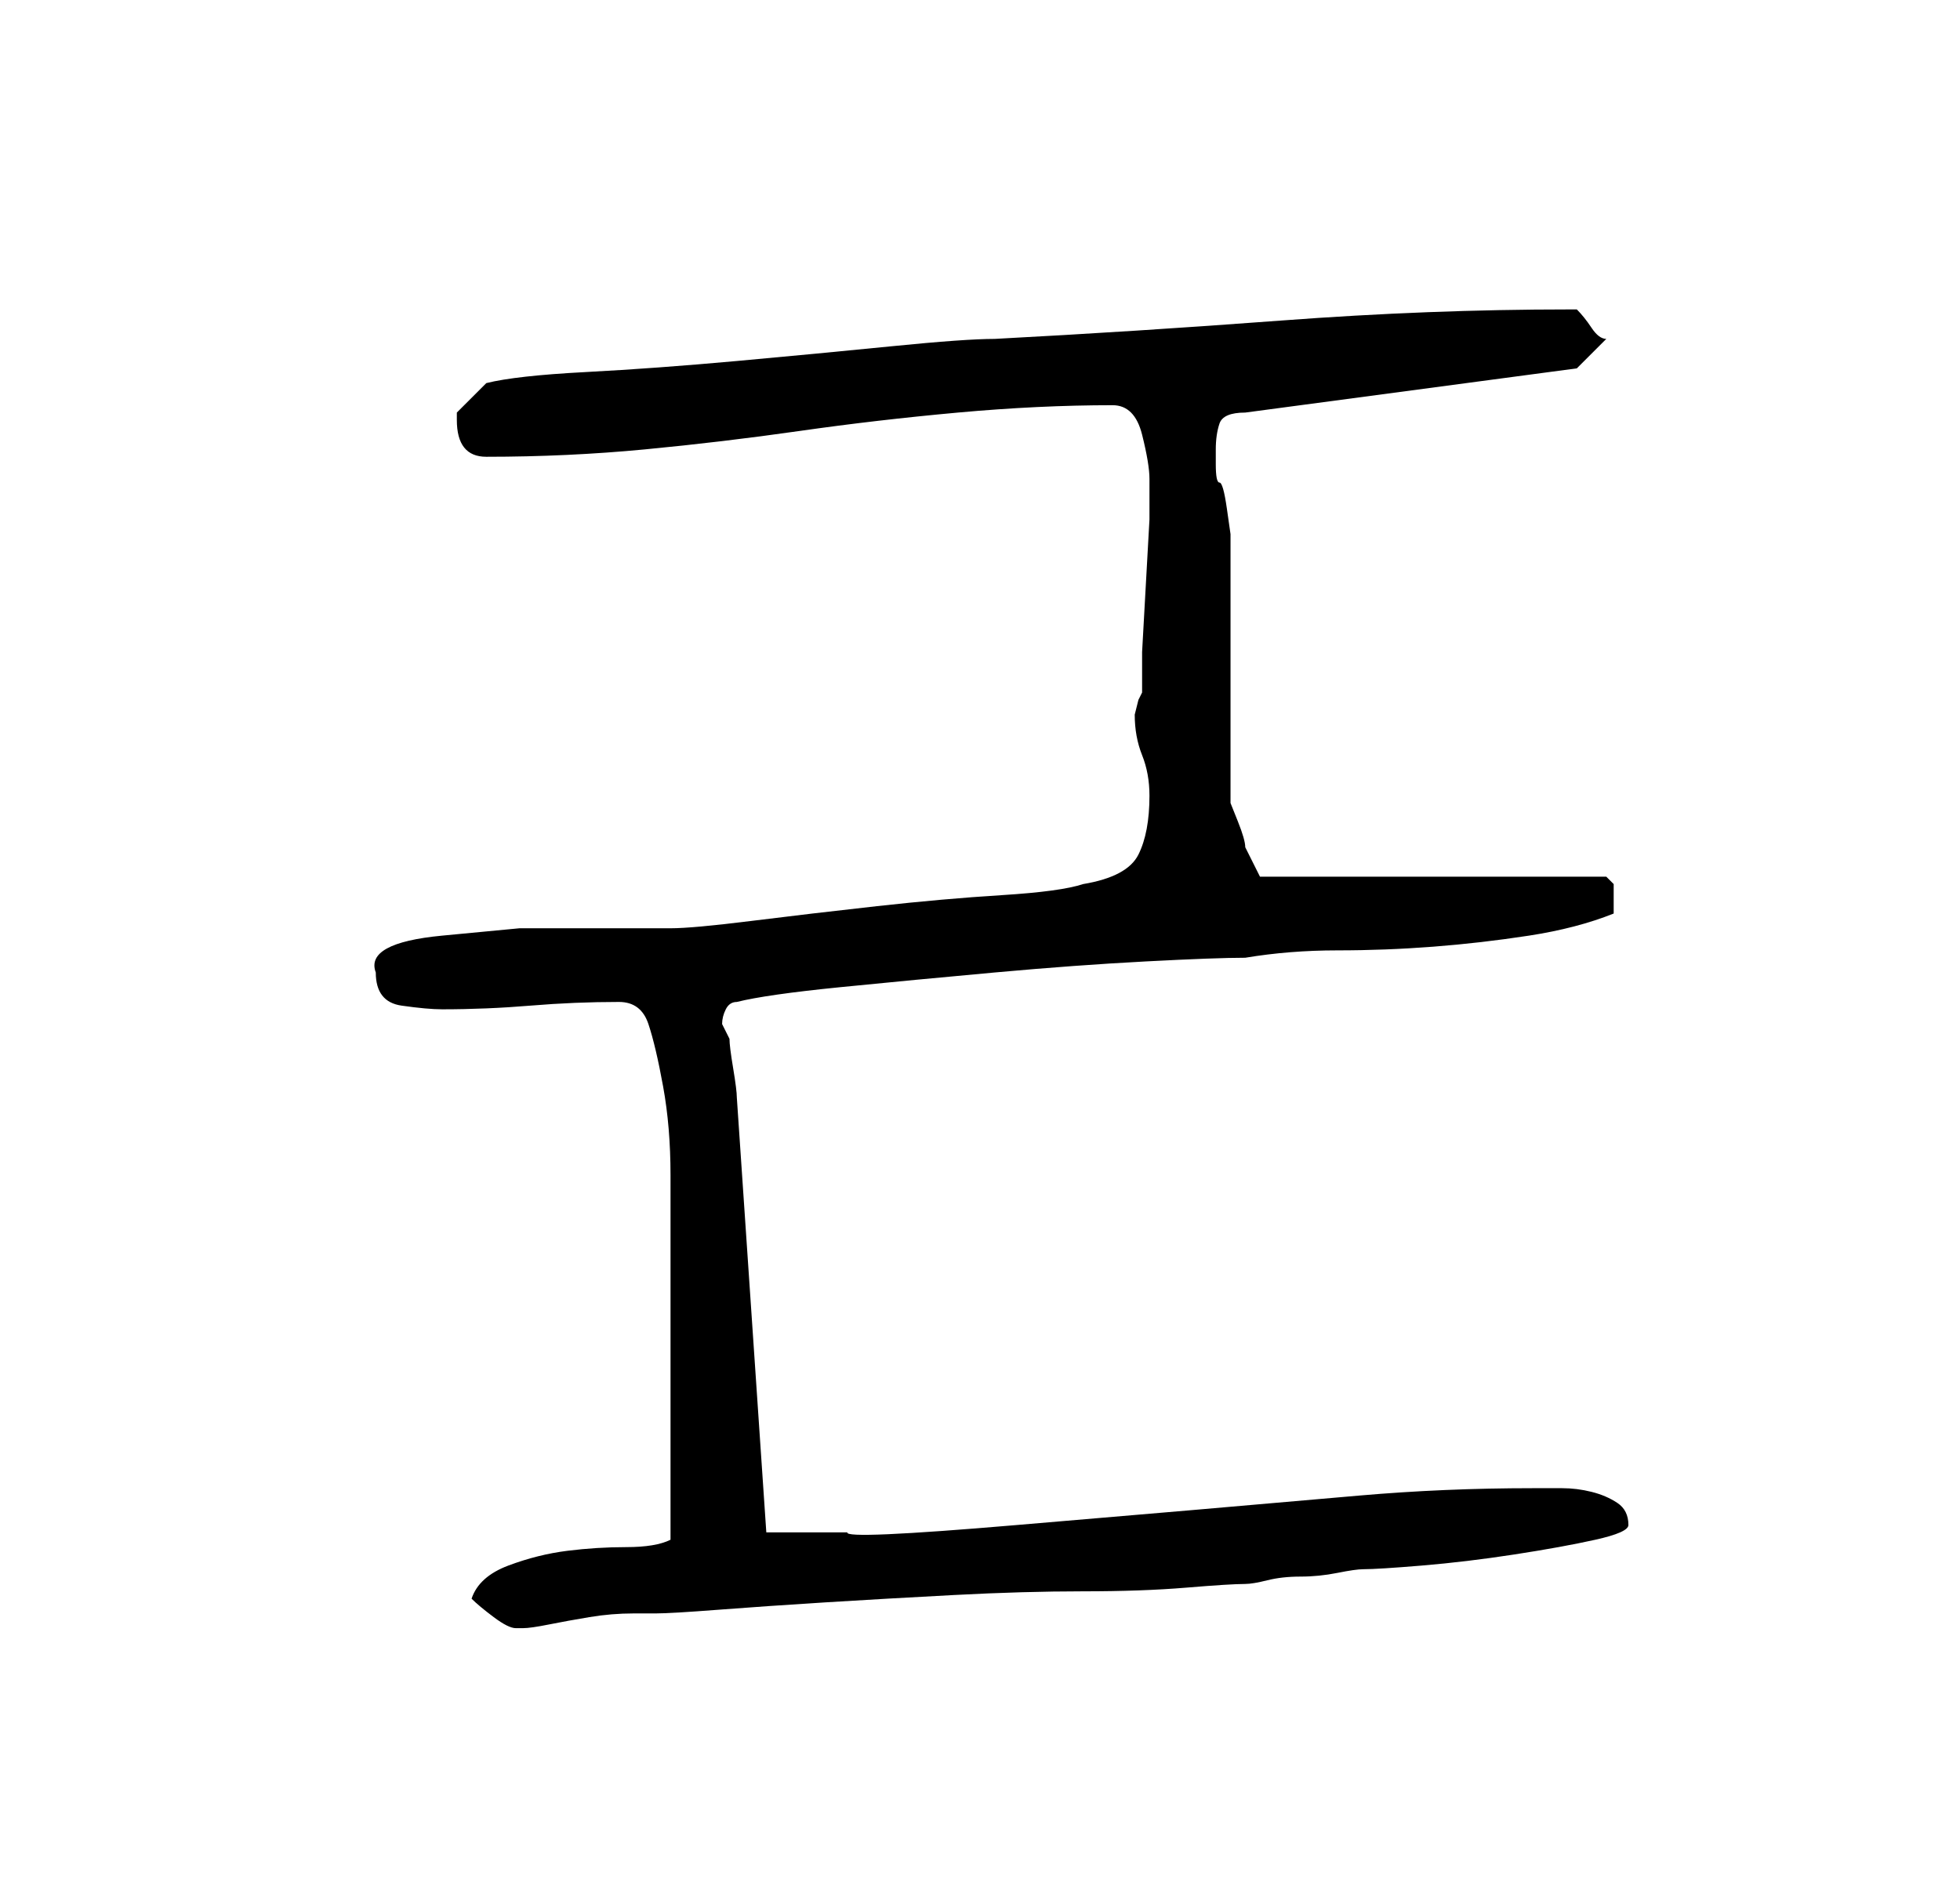 <?xml version="1.0" standalone="no"?>
<!DOCTYPE svg PUBLIC "-//W3C//DTD SVG 1.1//EN" "http://www.w3.org/Graphics/SVG/1.1/DTD/svg11.dtd" >
<svg xmlns="http://www.w3.org/2000/svg" xmlns:xlink="http://www.w3.org/1999/xlink" version="1.1" viewBox="-10 0 266 256">
   <path fill="currentColor"
d="M54 217q1 1 3 2.5t3 1.5h1q1 0 3.5 -0.5t5.5 -1t6 -0.5h3q2 0 8.5 -0.5t14.5 -1t17.5 -1t17.5 -0.5t14 -0.5t8 -0.5q1 0 3 -0.5t4.5 -0.5t5 -0.5t3.5 -0.5q2 0 8 -0.5t12.5 -1.5t11 -2t4.5 -2q0 -2 -1.5 -3t-3.5 -1.5t-4 -0.5h-4q-12 0 -23.5 1l-23 2t-23.5 2t-23 1h-11
l-4 -59q0 -1 -0.5 -4t-0.5 -4l-0.5 -1l-0.5 -1q0 -1 0.5 -2t1.5 -1q4 -1 14 -2t21 -2t20.5 -1.5t13.5 -0.5q6 -1 12.5 -1t13 -0.5t13 -1.5t11.5 -3v-2v-2t-1 -1h-47l-1 -2l-1 -2q0 -1 -1 -3.5l-1 -2.5v-7v-10v-10.5v-6.5v-2.5t-0.5 -3.5t-1 -3.5t-0.5 -2.5v-2q0 -2 0.5 -3.5
t3.5 -1.5l45 -6l4 -4q-1 0 -2 -1.5t-2 -2.5h-1q-19 0 -39 1.5t-39 2.5q-4 0 -14 1t-21 2t-20.5 1.5t-13.5 1.5l-1.5 1.5l-2.5 2.5v1q0 5 4 5q11 0 21.5 -1t21 -2.5t21.5 -2.5t21 -1q3 0 4 4t1 6v5.5t-0.5 9t-0.5 9v5.5l-0.5 1t-0.5 2q0 3 1 5.5t1 5.5q0 5 -1.5 8t-7.5 4
q-3 1 -11 1.5t-17 1.5t-17 2t-11 1h-9.5h-11t-10.5 1t-9 5v0q0 4 3.5 4.5t5.5 0.5q6 0 12 -0.5t12 -0.5q3 0 4 3t2 8.5t1 12v12.5v12v8v4v5v4v4q-2 1 -6 1t-8 0.5t-8 2t-5 4.5z" />
</svg>
